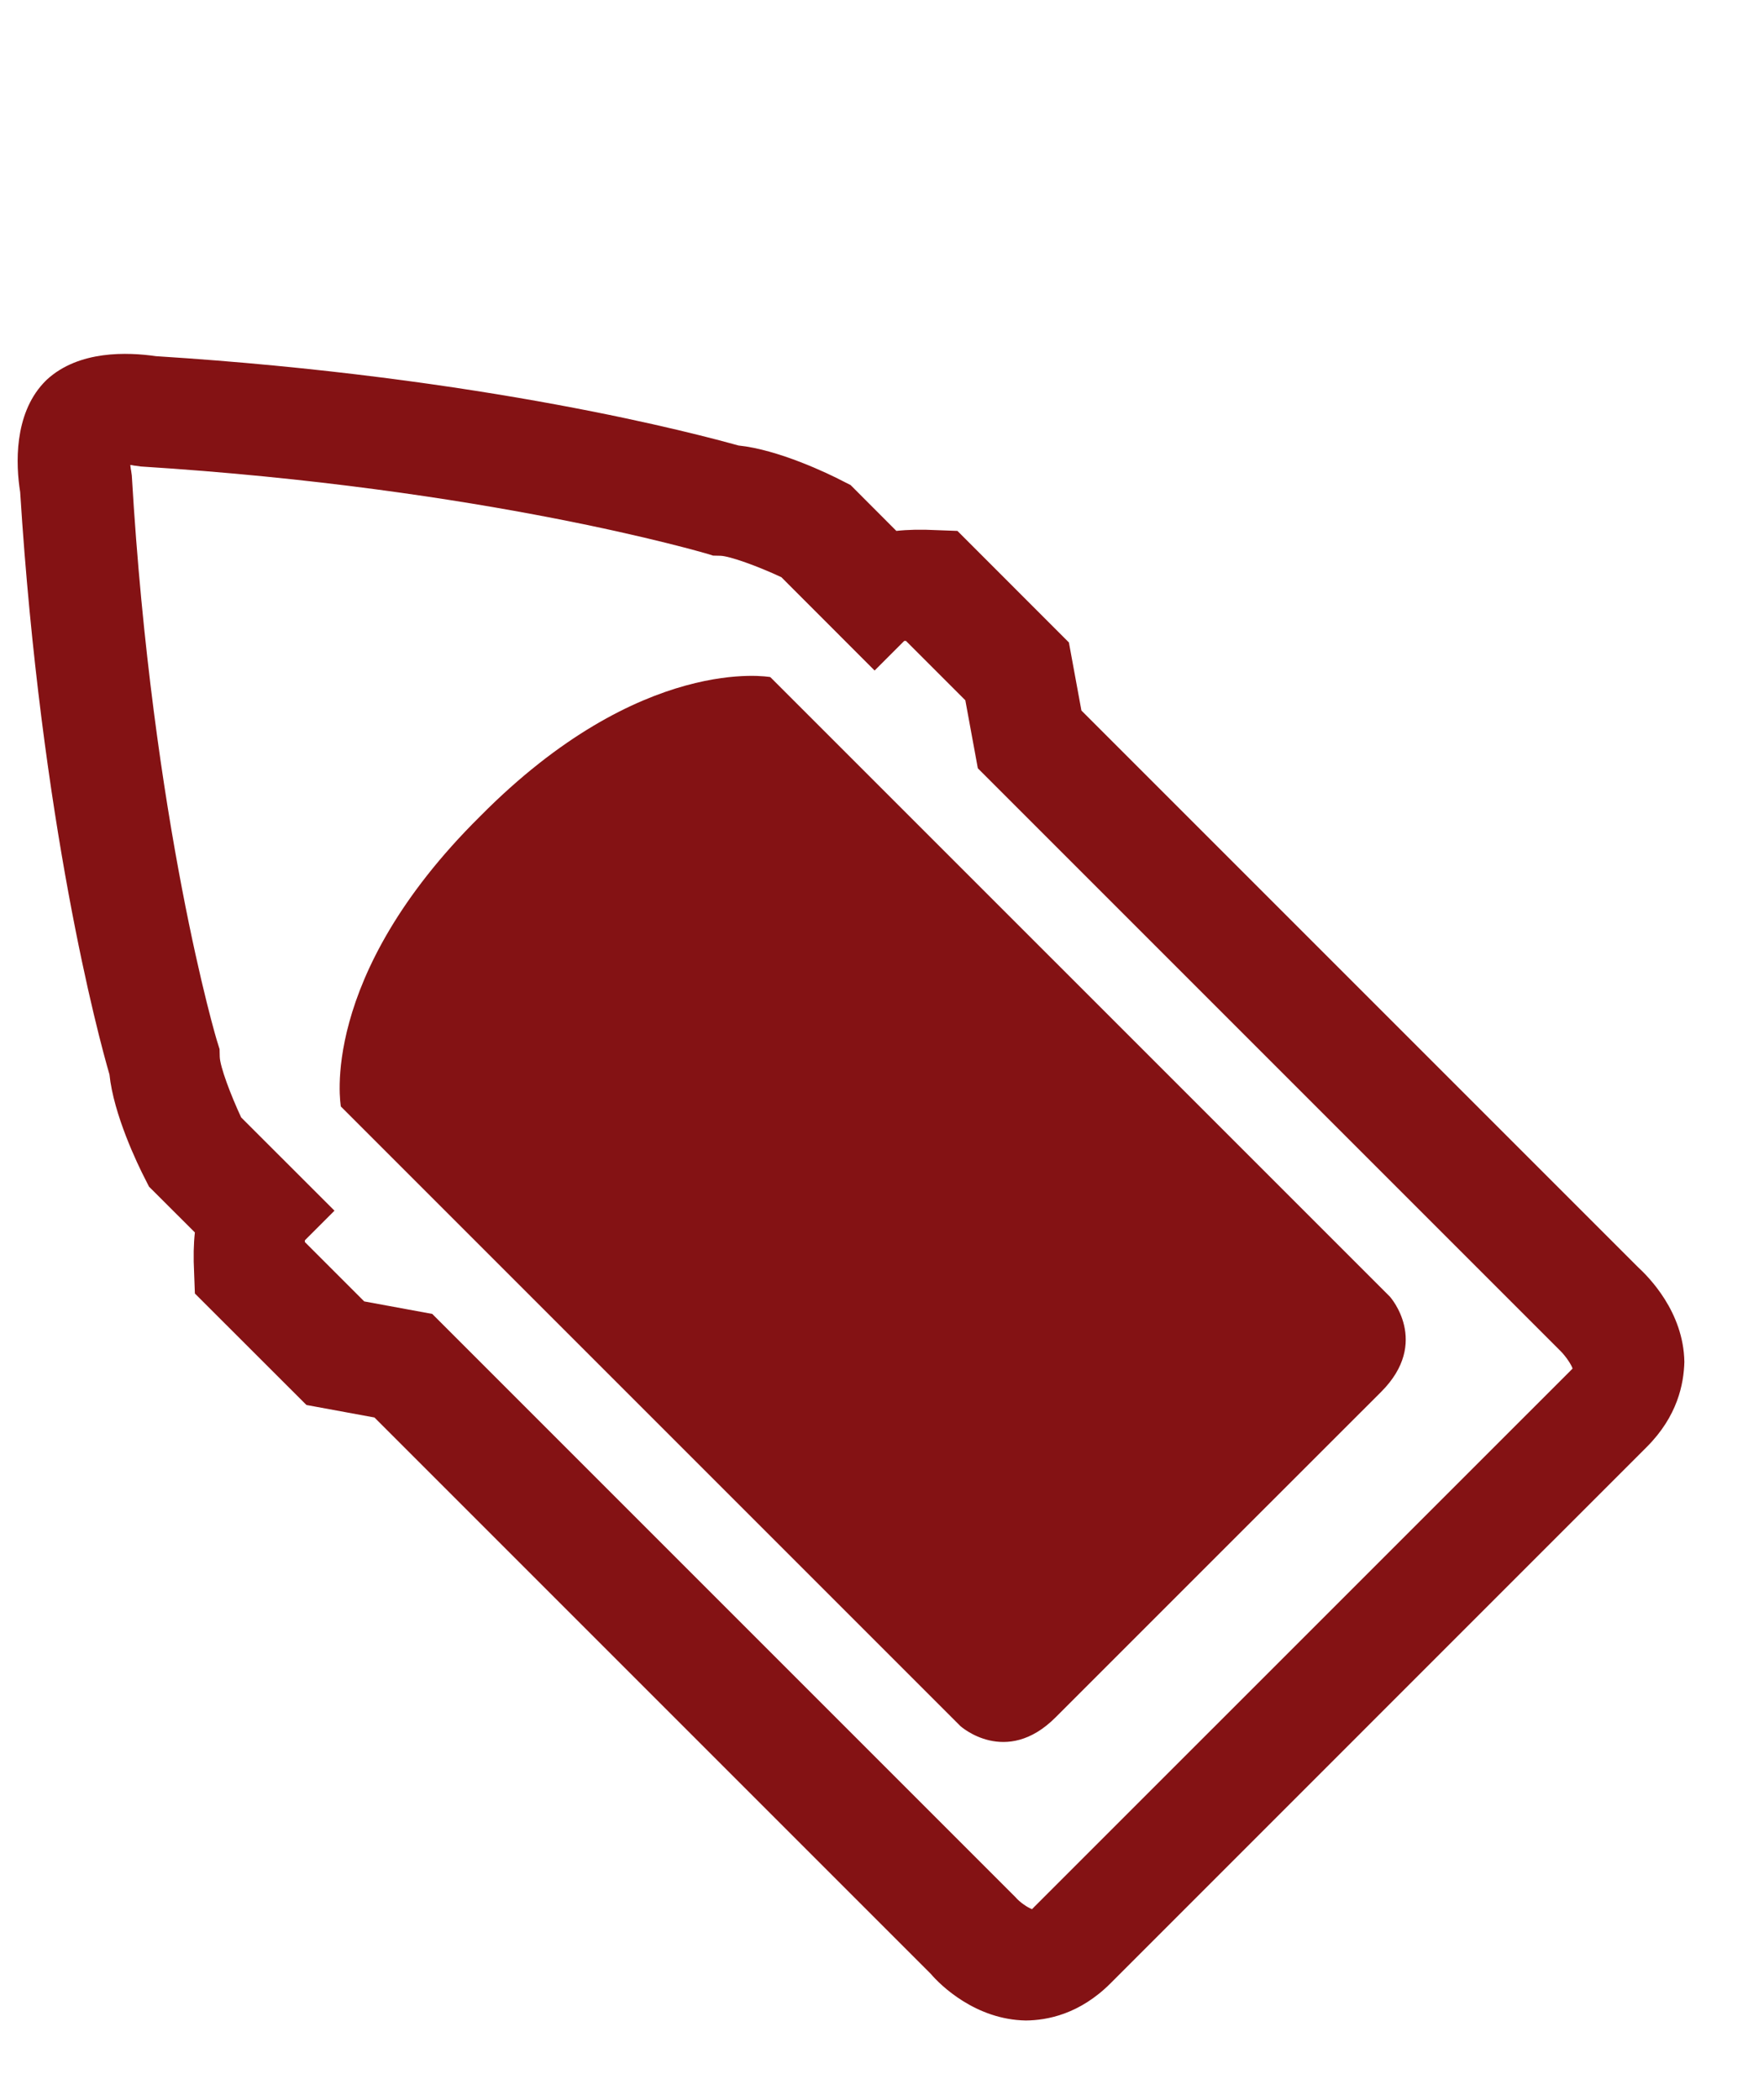 <svg width="21" height="25" viewBox="0 0 21 25" fill="none" xmlns="http://www.w3.org/2000/svg">
<path d="M19.603 17.226L13.221 23.609C12.853 23.977 12.467 24.05 12.212 24.052C11.616 24.042 11.197 23.634 11.081 23.497L4.458 16.874L3.648 16.725L2.32 15.398L2.311 15.154C2.301 14.962 2.305 14.806 2.32 14.671L1.774 14.126L1.73 14.039C1.637 13.86 1.352 13.266 1.303 12.79C1.17 12.337 0.489 9.798 0.24 5.857C0.187 5.526 0.167 4.941 0.515 4.563L0.536 4.541L0.557 4.52C0.941 4.167 1.521 4.192 1.857 4.24C5.798 4.489 8.332 5.176 8.79 5.303C9.266 5.352 9.86 5.636 10.039 5.73L10.126 5.774L10.671 6.32C10.806 6.305 10.962 6.301 11.154 6.311L11.398 6.32L12.725 7.648L12.874 8.458L19.497 15.081C19.628 15.202 20.042 15.616 20.052 16.212C20.045 16.472 19.972 16.858 19.603 17.226ZM12.286 22.727C12.291 22.721 12.302 22.711 12.312 22.7L18.695 16.318C18.705 16.307 18.716 16.296 18.721 16.291C18.707 16.245 18.642 16.148 18.582 16.087L18.562 16.067L18.552 16.057L11.641 9.146L11.492 8.336L10.785 7.629C10.775 7.629 10.775 7.629 10.764 7.63L10.412 7.982L9.302 6.871C9.02 6.739 8.686 6.619 8.577 6.616L8.489 6.614L8.412 6.59C8.386 6.585 5.798 5.812 1.675 5.553L1.613 5.544C1.593 5.544 1.572 5.535 1.551 5.535C1.556 5.561 1.555 5.582 1.56 5.597L1.569 5.659C1.812 9.798 2.58 12.392 2.59 12.412L2.614 12.489L2.616 12.577C2.618 12.697 2.749 13.04 2.871 13.302L3.982 14.412L3.63 14.764C3.629 14.775 3.629 14.775 3.629 14.785L4.336 15.492L5.146 15.641L12.087 22.582C12.143 22.648 12.234 22.707 12.286 22.727Z" fill="#841214"/>
<path d="M5.716 9.717C7.637 7.776 9.17 8.06 9.17 8.06L16.546 15.435C16.546 15.435 17.034 15.977 16.442 16.569C15.849 17.161 14.419 18.591 14.419 18.591C14.419 18.591 13.16 19.851 12.567 20.443C11.975 21.036 11.433 20.547 11.433 20.547L4.058 13.172C4.058 13.172 3.774 11.639 5.716 9.717Z" fill="#841214"/>
</svg>
